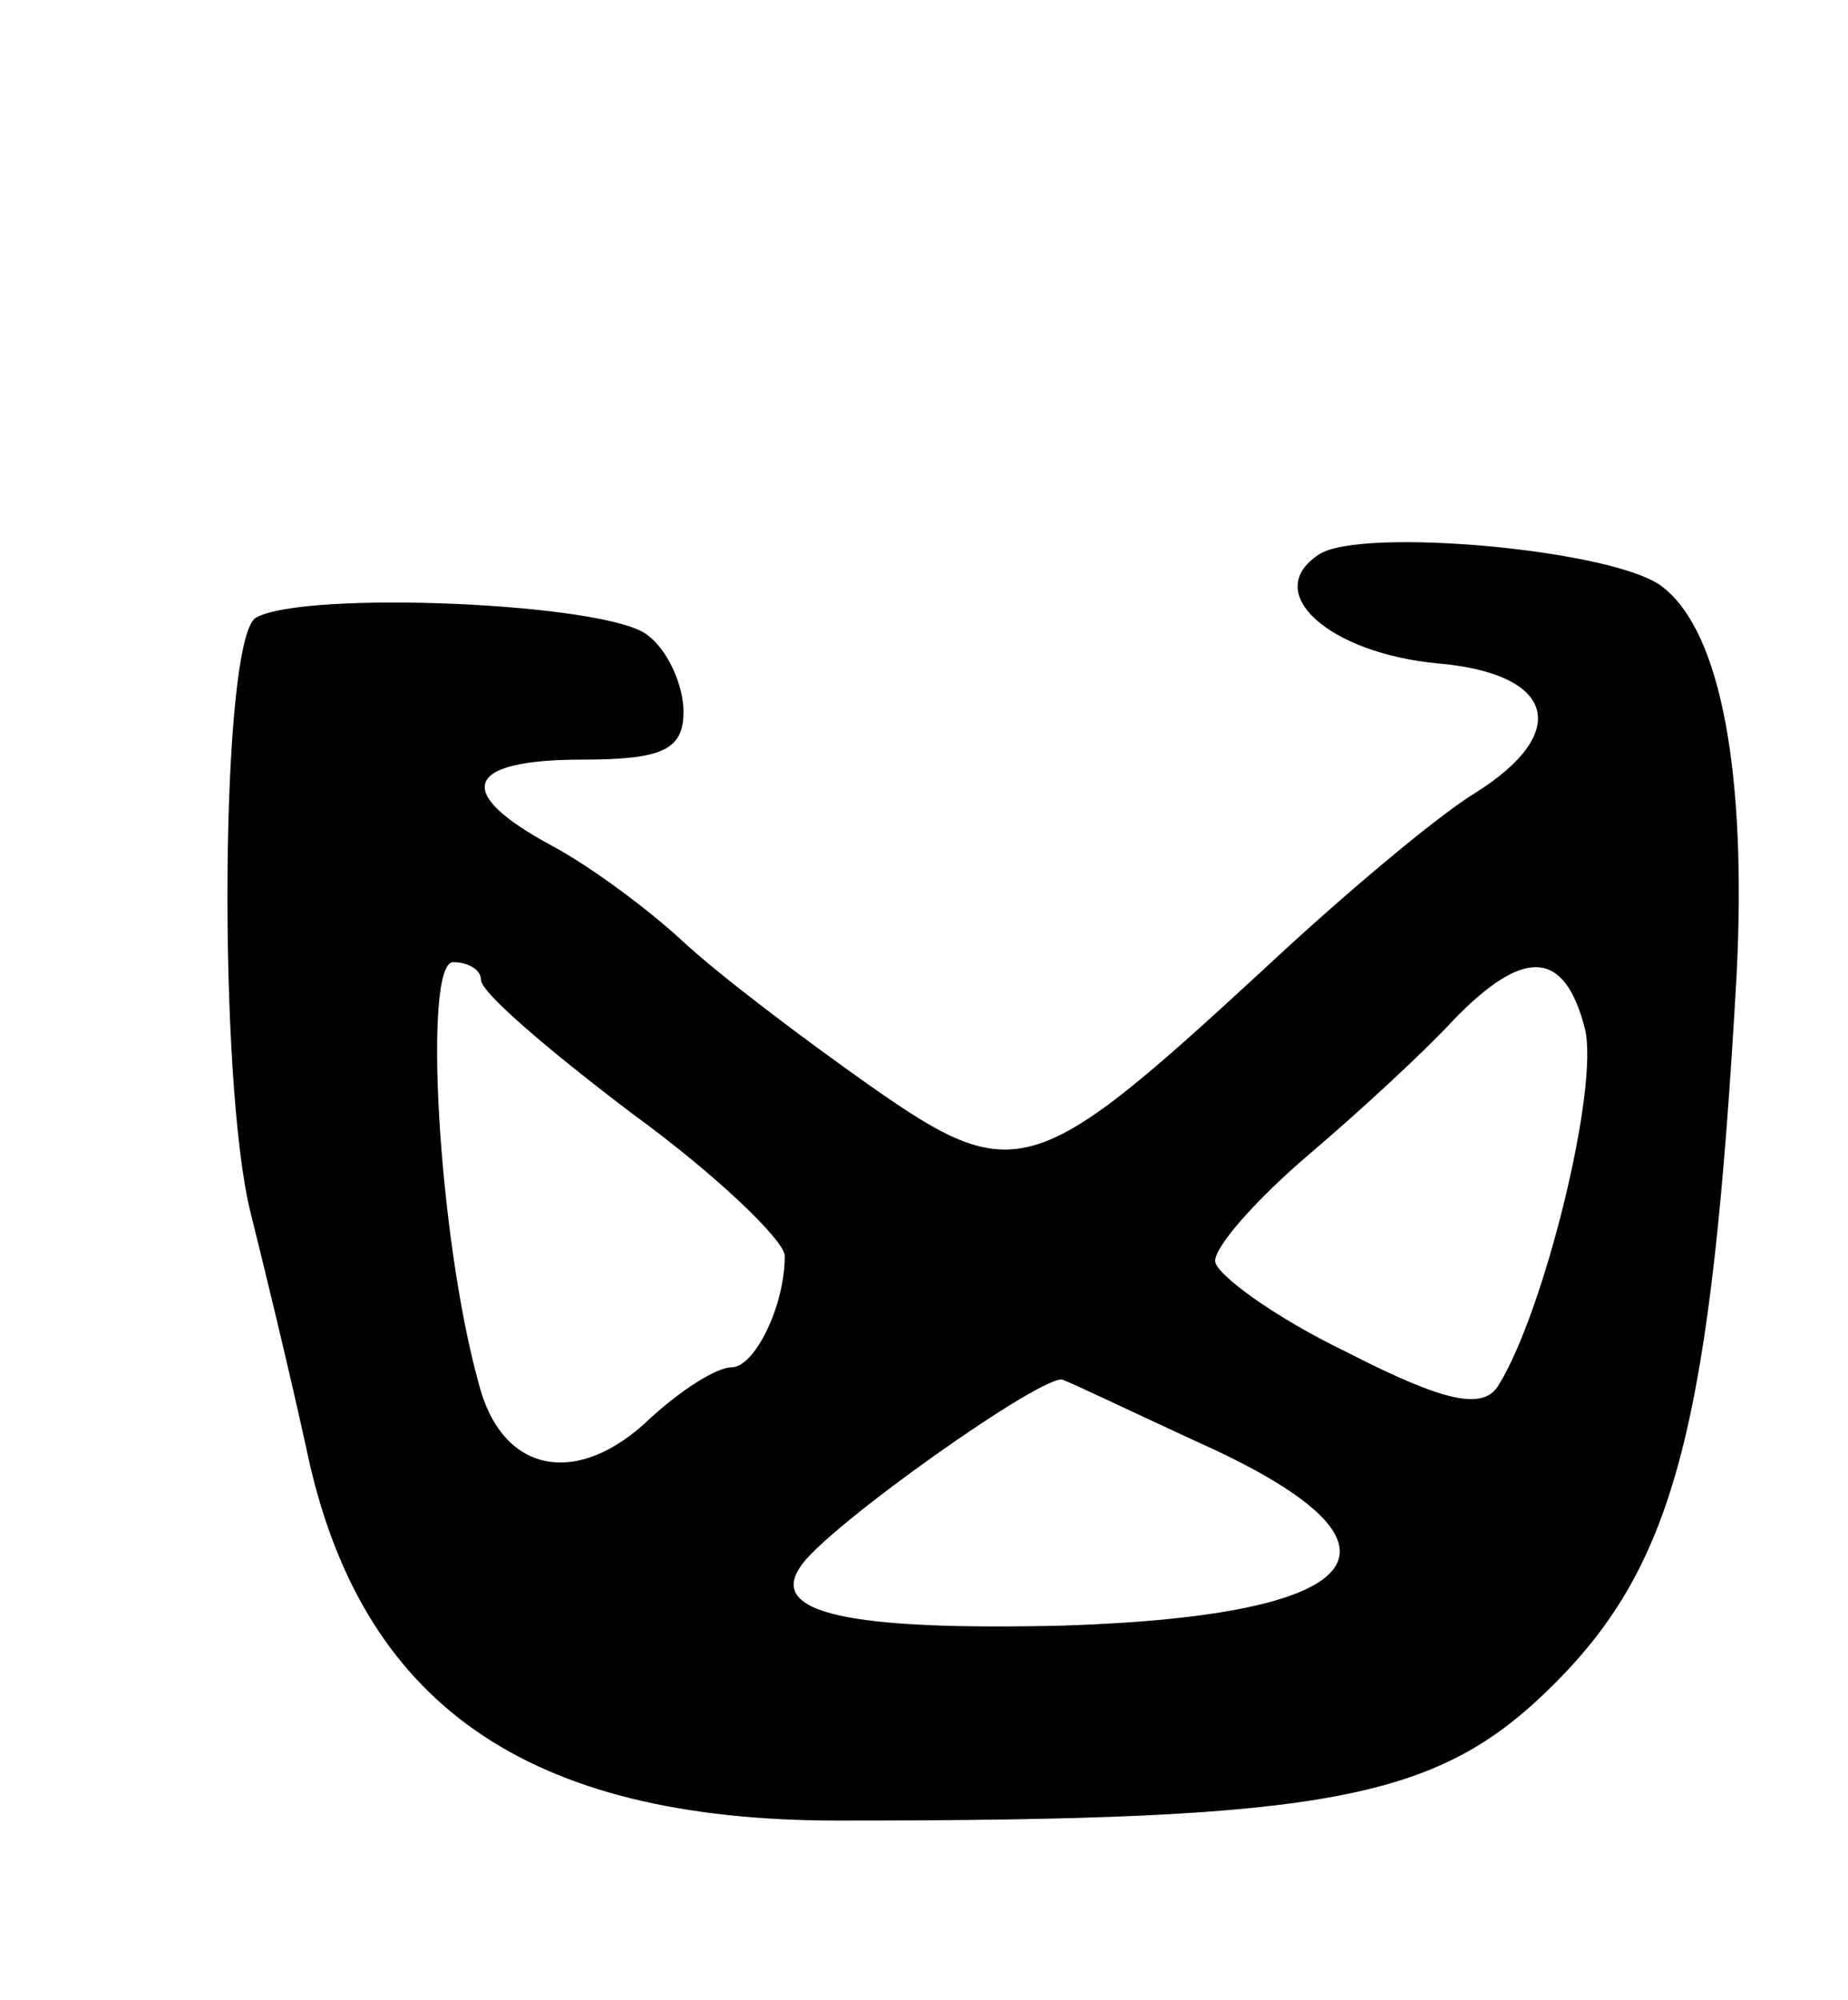 <svg version="1.0" xmlns="http://www.w3.org/2000/svg"
 width="73pt" height="79pt" viewBox="0 0 73 79"
 preserveAspectRatio="xMidYMid meet">
<g transform="translate(0,79) scale(0.1,-0.1)"
fill="#000000" stroke="none">
<path d="M521 571 c-23 -15 4 -39 47 -43 46 -4 53 -27 15 -51 -15 -9 -53 -41
-84 -70 -90 -83 -98 -86 -155 -46 -27 19 -60 44 -74 57 -14 13 -37 30 -52 38
-39 21 -35 34 12 34 32 0 40 4 40 19 0 10 -6 24 -14 30 -15 13 -136 18 -155 7
-14 -9 -15 -183 -2 -235 5 -20 15 -61 22 -93 21 -101 87 -147 210 -147 195 0
237 8 283 54 48 48 62 103 72 280 4 79 -6 135 -29 153 -18 15 -120 24 -136 13z
m-331 -168 c0 -5 27 -28 60 -53 33 -24 60 -50 60 -56 0 -20 -12 -44 -21 -44
-6 0 -20 -9 -32 -20 -29 -28 -59 -22 -68 14 -16 58 -22 166 -10 166 6 0 11 -3
11 -7z m436 -19 c6 -23 -16 -112 -34 -141 -6 -10 -21 -7 -60 13 -29 14 -52 31
-52 36 0 6 17 25 37 42 20 17 46 41 57 53 28 29 44 28 52 -3z m-154 -163 c92
-41 72 -69 -52 -73 -85 -2 -116 5 -104 23 9 15 98 78 104 74 3 -1 26 -12 52
-24z"/>
</g>
</svg>
